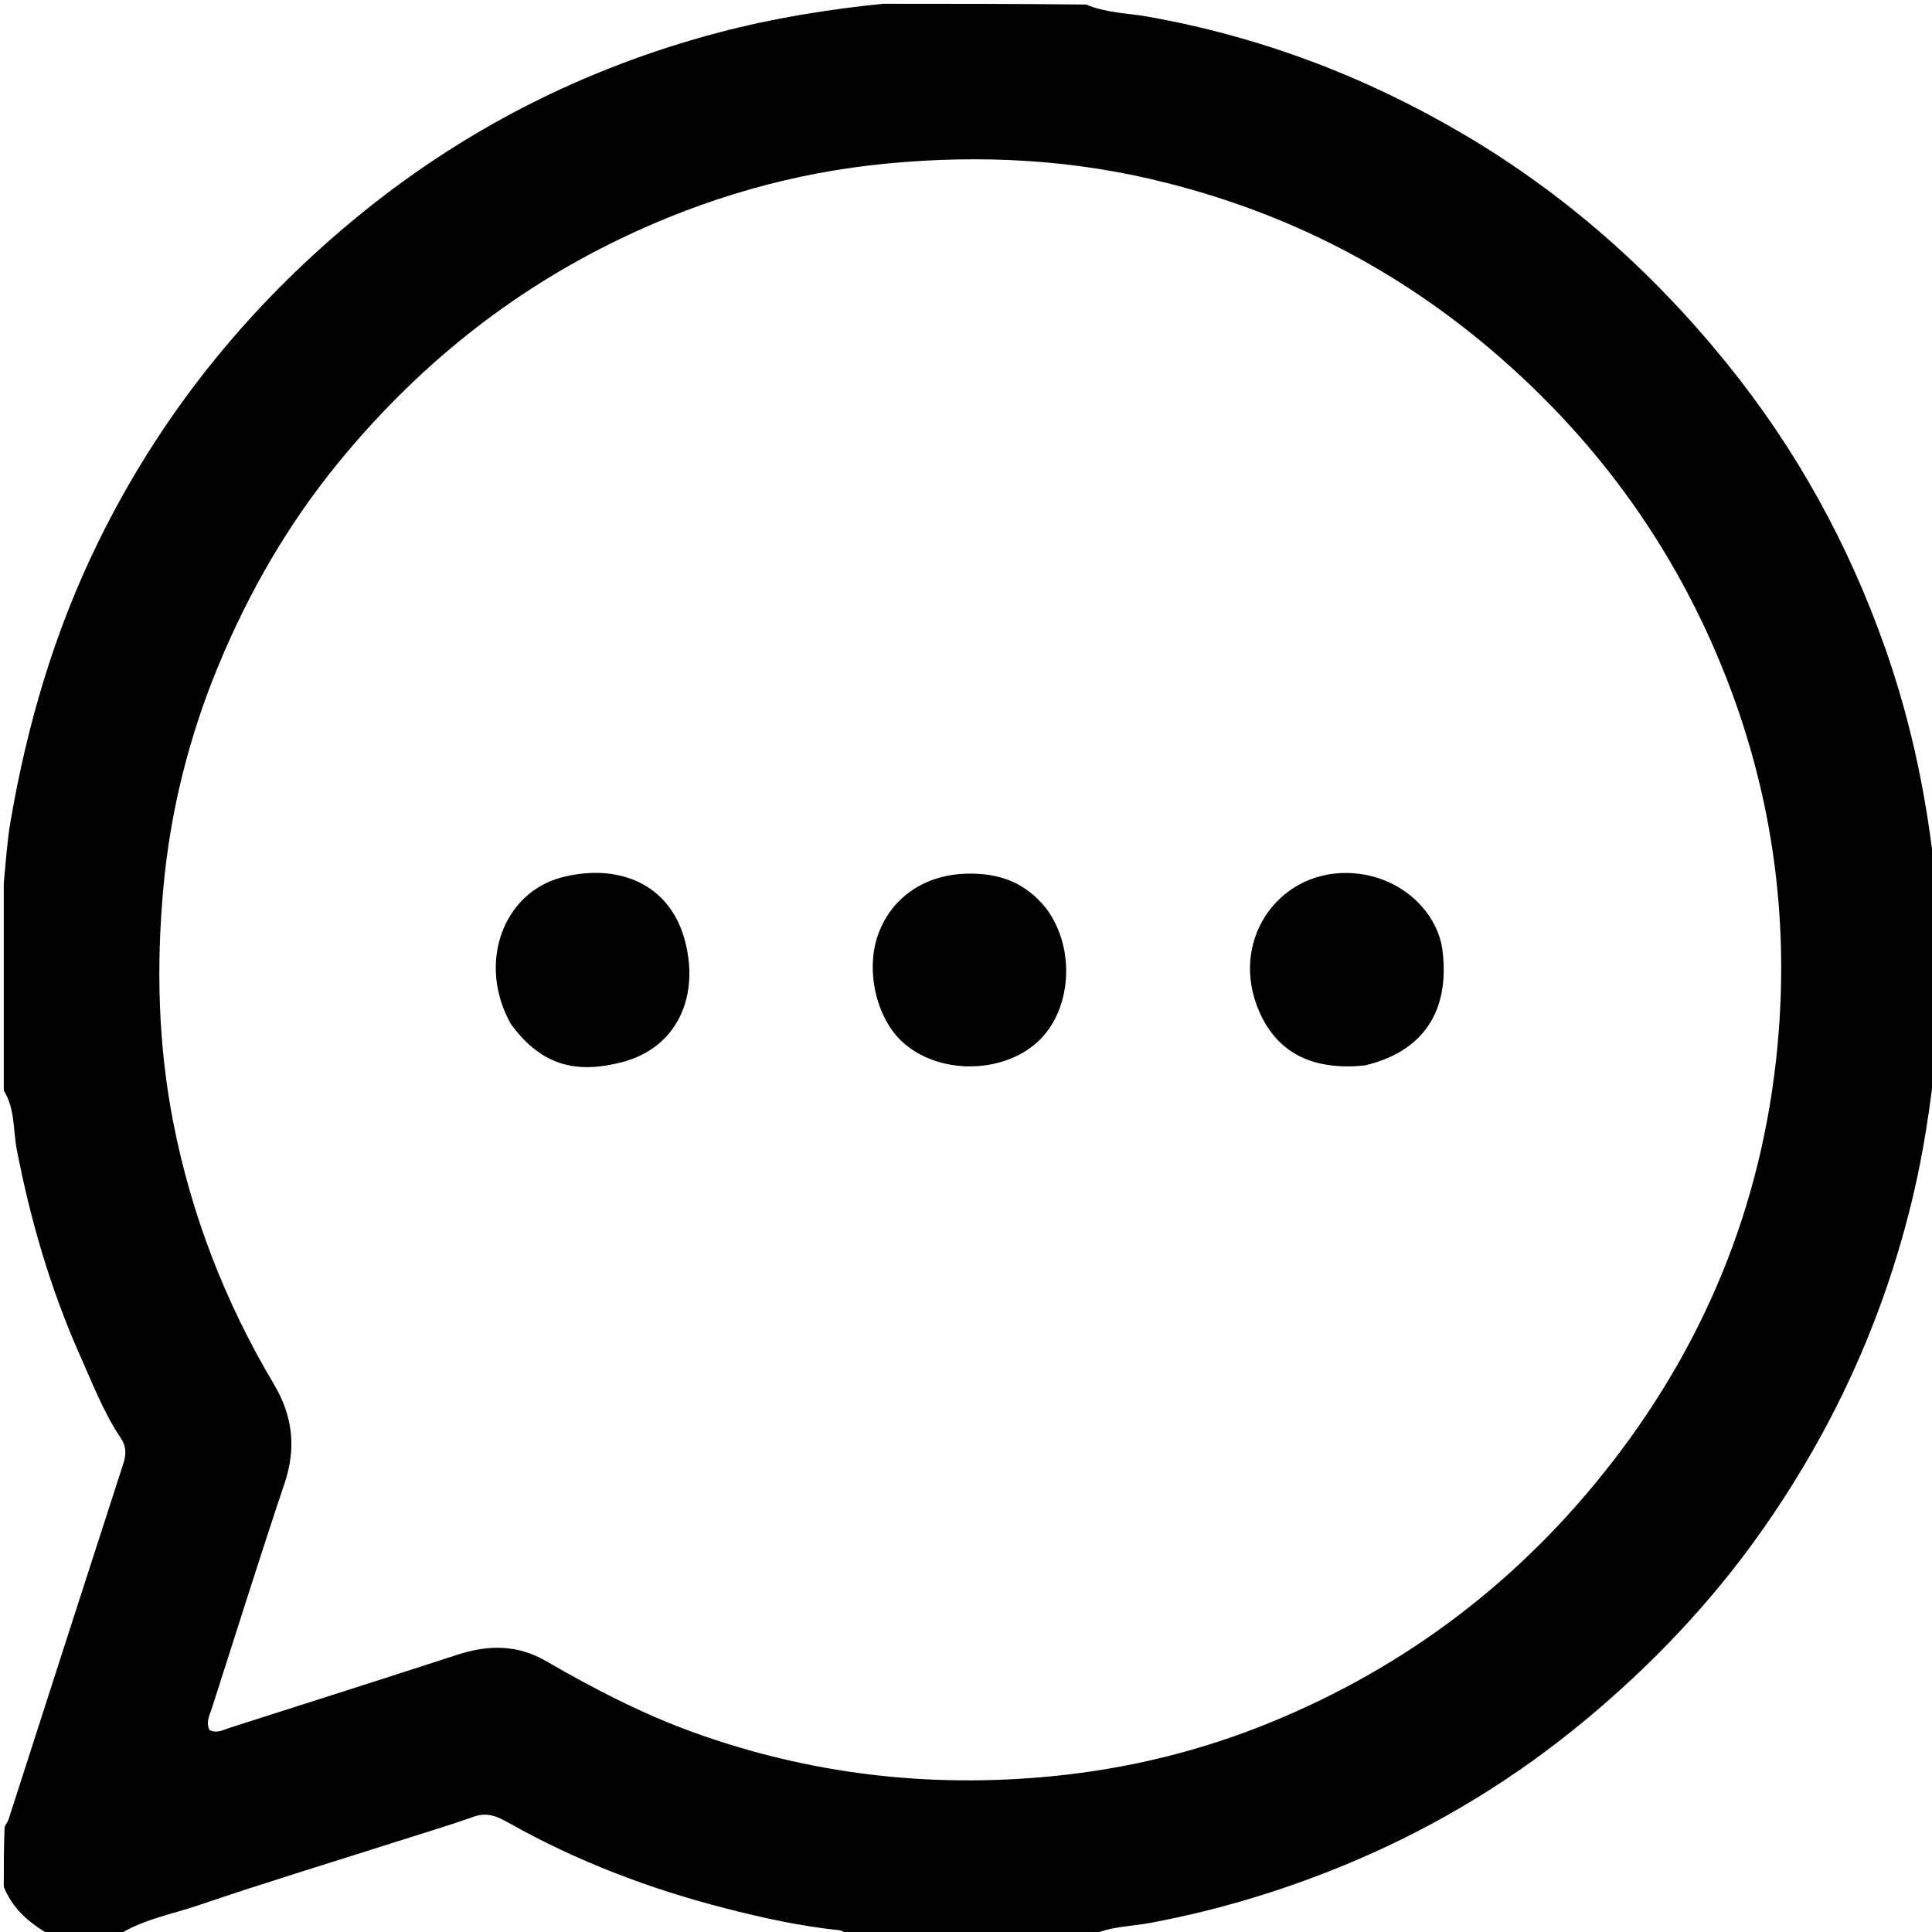 <svg version="1.1" id="Layer_1" xmlns="http://www.w3.org/2000/svg" xmlns:xlink="http://www.w3.org/1999/xlink" x="0px" y="0px"
	 width="100%" viewBox="0 0 512 512" enable-background="new 0 0 512 512" xml:space="preserve">
<path fill="currentColor" opacity="1" stroke="none" 
	d="
M289,513 
	C267.979,513 246.958,513 225.272,512.742 
	C223.867,512.153 223.149,511.603 222.383,511.524 
	C212.167,510.469 202.164,508.269 192.247,505.725 
	C172.259,500.596 153.085,493.343 135.053,483.205 
	C132.161,481.58 129.314,480.11 125.666,481.404 
	C118.953,483.786 112.115,485.818 105.325,487.984 
	C87.795,493.576 70.183,498.928 52.768,504.859 
	C45.452,507.351 37.65,508.687 31,513 
	C25.312,513 19.624,513 13.232,512.768 
	C7.463,509.481 3.25,505.643 1,500 
	C1,494.978 1,489.956 1.218,484.198 
	C1.714,483.048 2.107,482.671 2.254,482.215 
	C12.4,450.742 22.501,419.256 32.702,387.802 
	C33.494,385.36 33.448,383.26 32.057,381.187 
	C27.491,374.376 24.561,366.749 21.253,359.325 
	C13.453,341.822 8.114,323.566 4.469,304.754 
	C3.449,299.494 4.021,293.828 1,289 
	C1,270.979 1,252.958 1,234.066 
	C1.572,228.099 1.895,222.962 2.754,217.916 
	C7.122,192.249 14.399,167.475 25.85,144.011 
	C42.137,110.64 64.851,82.244 93.304,58.587 
	C121.939,34.779 154.445,18.122 190.52,8.602 
	C204.795,4.835 219.325,2.498 234,1 
	C251.688,1 269.375,1 287.815,1.206 
	C293.5,3.514 298.885,3.477 304.034,4.388 
	C333.801,9.655 361.583,20.144 387.573,35.409 
	C414.629,51.301 437.729,71.761 457.501,96.142 
	C476.018,118.974 489.936,144.261 499.655,171.938 
	C506.723,192.064 510.953,212.796 513,234 
	C513,249.021 513,264.042 512.987,279.934 
	C511.574,293.313 509.694,305.732 506.736,317.988 
	C499.004,350.028 485.497,379.397 466.459,406.282 
	C453.327,424.827 437.758,441.159 420.382,455.629 
	C401.808,471.095 381.301,483.665 358.97,493.153 
	C341.504,500.574 323.509,506.096 304.839,509.588 
	C299.55,510.578 293.973,510.478 289,513 
M309.225,48.492 
	C284.827,42.239 260.09,40.948 235.085,43.337 
	C210.388,45.695 186.986,52.44 164.608,63.171 
	C135.028,77.356 110.228,97.425 89.549,122.75 
	C76.3,138.976 65.952,156.933 57.943,176.243 
	C50.072,195.221 45.136,214.93 43.28,235.434 
	C41.399,256.228 41.905,276.887 45.91,297.411 
	C50.73,322.112 59.732,345.227 72.584,366.828 
	C77.581,375.228 78.566,383.712 75.418,393.082 
	C68.751,412.927 62.517,432.918 56.099,452.847 
	C55.502,454.7 54.464,456.508 55.568,458.509 
	C57.539,459.449 59.181,458.426 60.881,457.881 
	C80.984,451.44 101.108,445.066 121.179,438.529 
	C129.319,435.878 137.046,435.768 144.711,440.206 
	C157.245,447.464 170.13,454.159 183.748,459.081 
	C214.503,470.197 246.227,473.909 278.827,470.715 
	C298.818,468.757 318.094,464.07 336.618,456.493 
	C372.929,441.642 403.079,418.645 427.172,387.592 
	C453.285,353.937 468.089,315.77 471.369,273.552 
	C473.768,242.661 469.709,212.333 458.761,182.975 
	C445.432,147.232 424.039,117.24 395.198,92.722 
	C370.32,71.574 341.86,56.716 309.225,48.492 
z"/>
<path fill="currentColor" opacity="1" stroke="none" 
	d="
M277.291,240.794 
	C285.257,251.558 283.932,267.956 274.935,276.158 
	C265.562,284.703 248.38,284.872 238.907,275.898 
	C232.06,269.412 229.267,256.672 232.866,247.223 
	C236.56,237.523 245.332,231.849 256.03,231.536 
	C264.566,231.286 271.671,233.714 277.291,240.794 
z"/>
<path fill="currentColor" opacity="1" stroke="none" 
	d="
M361.587,282.369 
	C348.836,283.635 338.816,279.8 333.703,268.052 
	C325.728,249.73 338.286,231.29 356.67,231.346 
	C370.529,231.388 380.935,241.299 382.266,251.832 
	C384.319,268.074 377.024,278.816 361.587,282.369 
z"/>
<path fill="currentColor" opacity="1" stroke="none" 
	d="
M135.375,271.359 
	C126.339,255.189 133.418,236.546 148.873,232.514 
	C163.277,228.756 177.239,233.782 181.419,248.944 
	C185.556,263.954 179.527,277.816 164.529,281.569 
	C153.608,284.301 143.93,283.146 135.375,271.359 
z"/>
</svg>